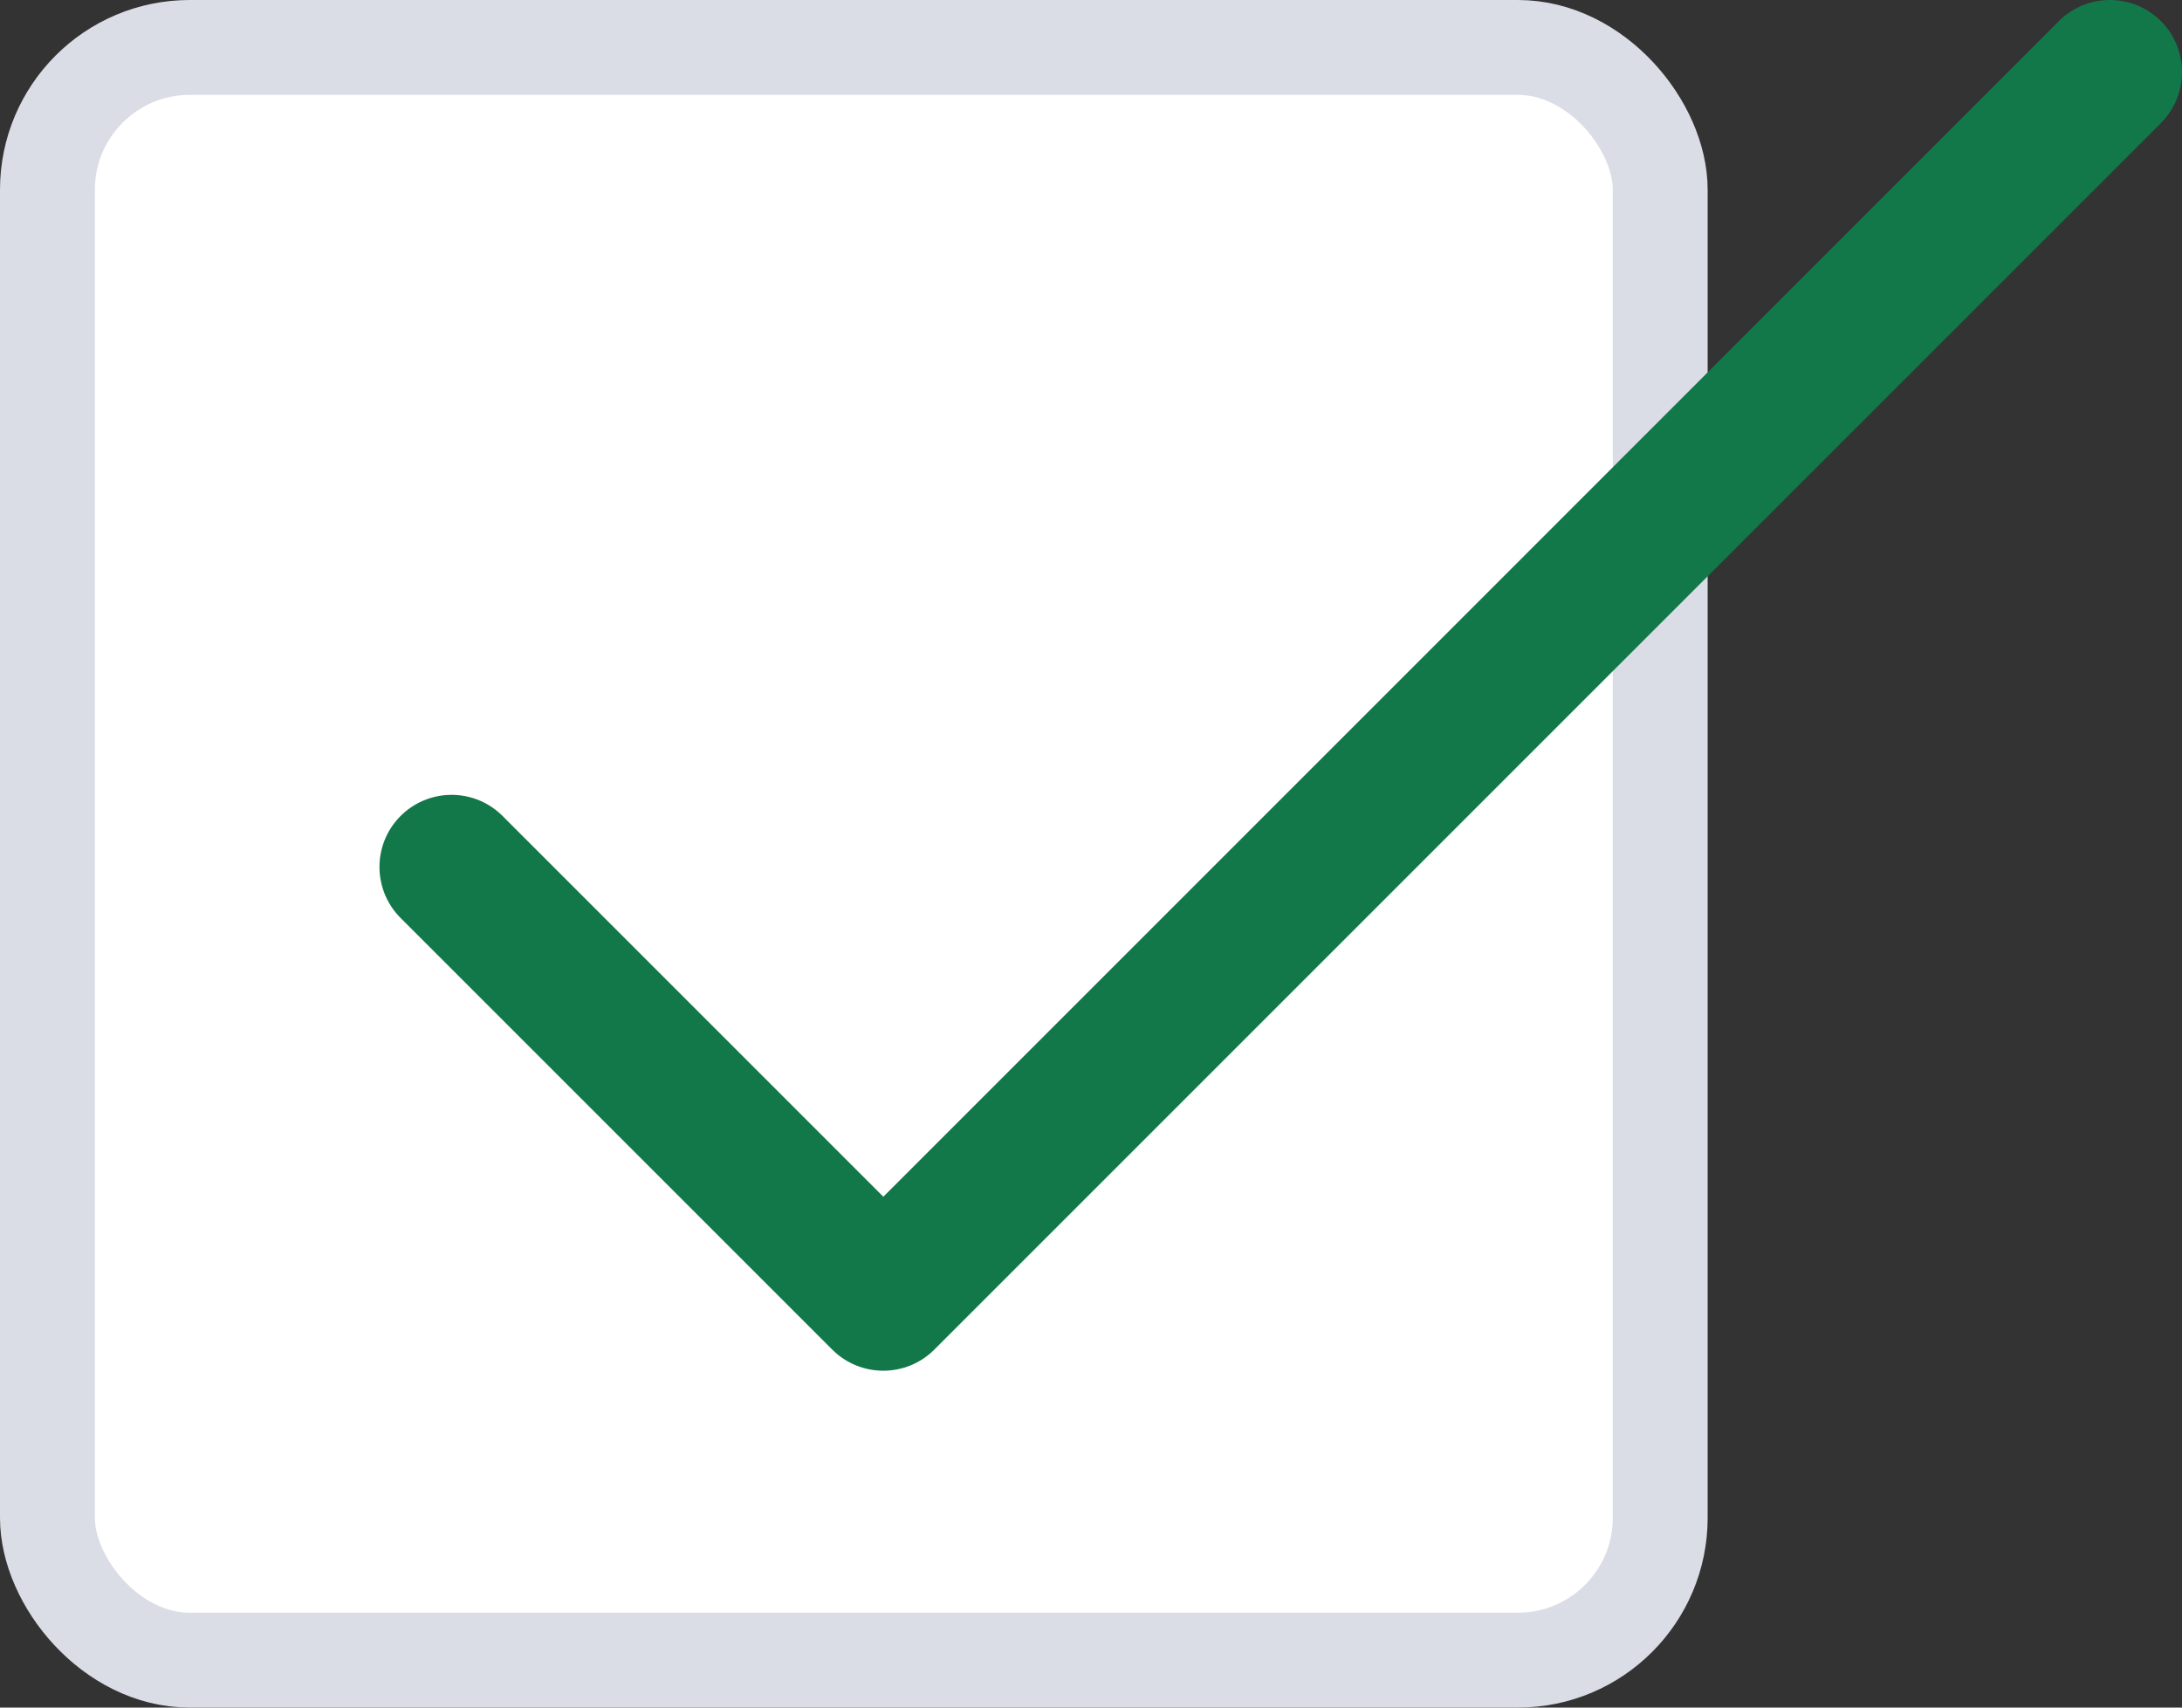 <svg width="23" height="18" viewBox="0 0 23 18" fill="none" xmlns="http://www.w3.org/2000/svg">
<rect x="0" y="0" width="23" height="18" fill="#333333" stroke="none"/>
<rect x="0.5" y="0.5" width="17" height="17" rx="1.5" fill="white" stroke="#DADDE5"/>
<path d="M22.787 0.232C22.495 -0.07 22.014 -0.078 21.712 0.213C21.706 0.219 21.7 0.226 21.693 0.232L9.311 12.615L5.288 8.592C4.986 8.3 4.505 8.309 4.213 8.611C3.929 8.905 3.929 9.372 4.213 9.667L8.773 14.227C9.07 14.523 9.551 14.523 9.848 14.227L22.768 1.307C23.07 1.015 23.078 0.534 22.787 0.232Z" fill="#12784A"/>
</svg>
